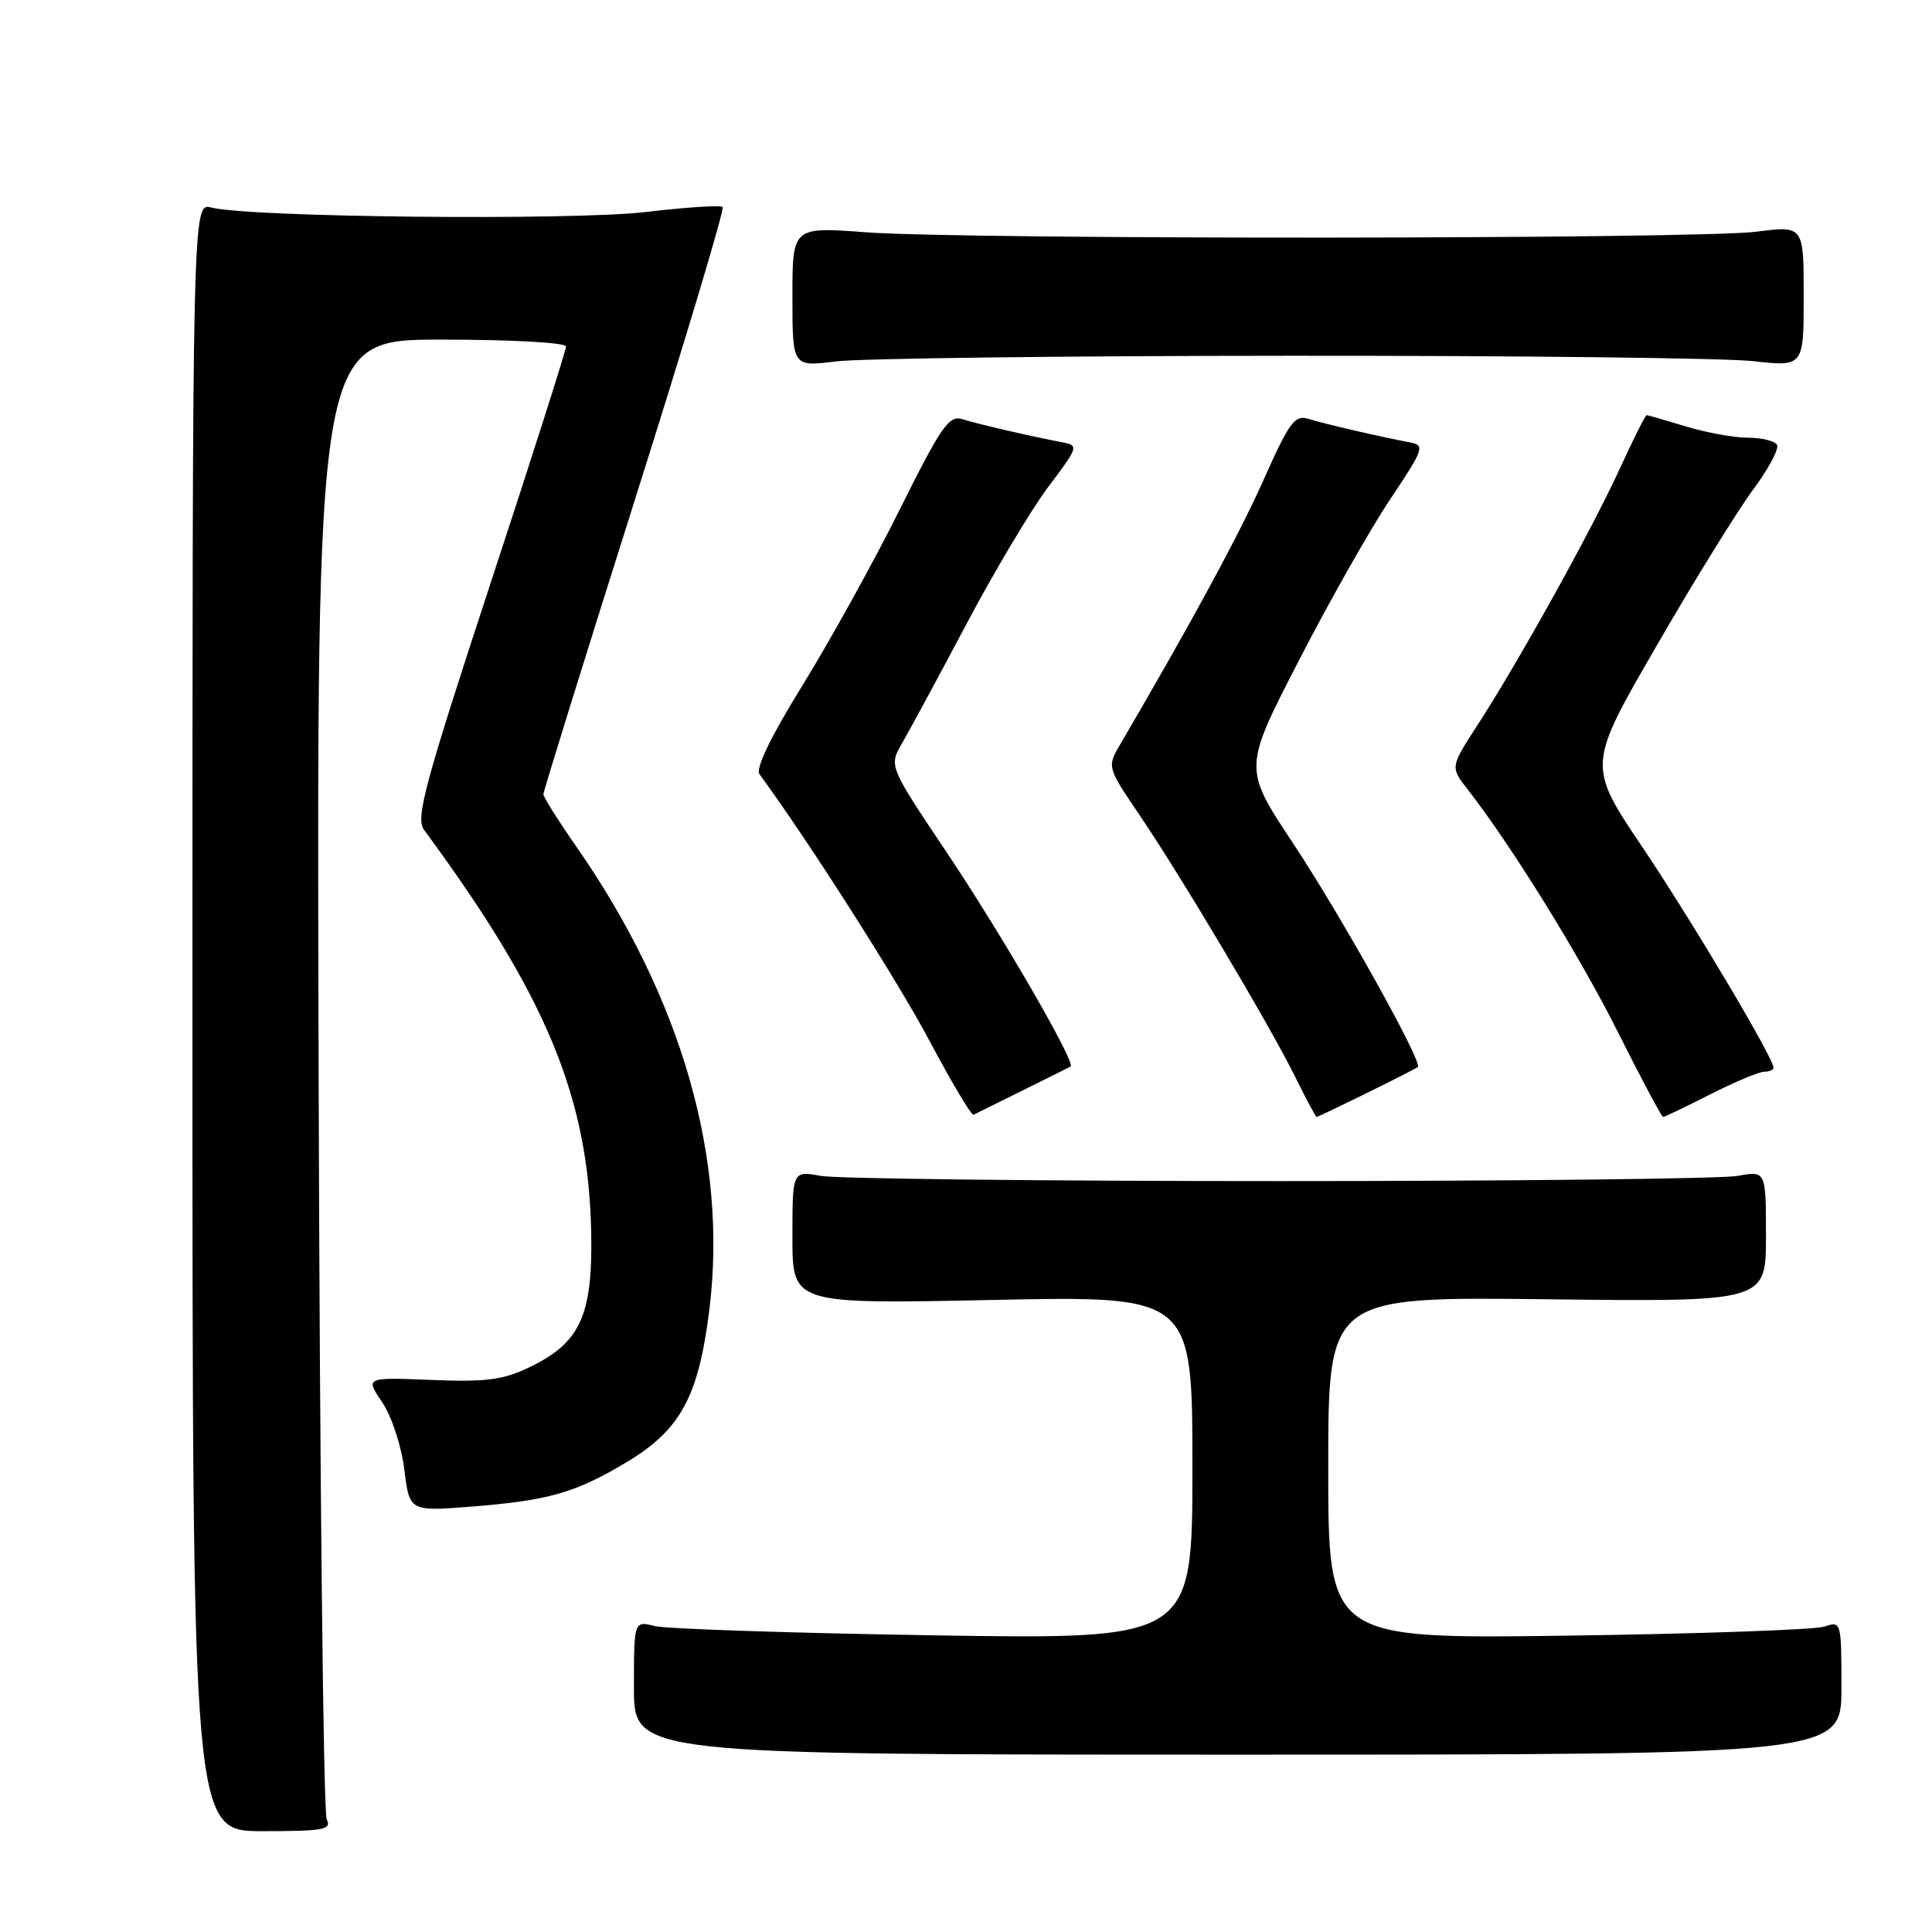 <?xml version="1.0" encoding="UTF-8" standalone="no"?>
<!DOCTYPE svg PUBLIC "-//W3C//DTD SVG 1.1//EN" "http://www.w3.org/Graphics/SVG/1.1/DTD/svg11.dtd" >
<svg xmlns="http://www.w3.org/2000/svg" xmlns:xlink="http://www.w3.org/1999/xlink" version="1.1" viewBox="0 0 256 256">
 <g >
 <path fill="currentColor"
d=" M 43.29 241.07 C 42.85 240.21 42.37 195.74 42.22 142.25 C 41.94 45.00 41.94 45.00 58.47 45.00 C 67.88 45.00 75.00 45.40 75.00 45.92 C 75.00 46.43 70.47 60.64 64.93 77.50 C 56.25 103.95 55.05 108.41 56.18 109.95 C 72.44 132.00 78.02 145.47 78.34 163.50 C 78.53 174.30 76.87 177.92 70.25 181.12 C 66.68 182.85 64.50 183.14 57.18 182.85 C 48.40 182.50 48.40 182.50 50.63 185.79 C 51.89 187.64 53.17 191.54 53.57 194.68 C 54.26 200.27 54.26 200.27 62.38 199.64 C 72.67 198.83 76.21 197.82 82.99 193.77 C 90.17 189.48 92.56 185.09 93.99 173.56 C 96.47 153.64 90.33 132.25 76.38 112.20 C 73.97 108.74 72.00 105.61 72.00 105.24 C 72.00 104.88 77.45 87.33 84.12 66.24 C 90.79 45.16 96.02 27.69 95.76 27.43 C 95.50 27.16 90.92 27.46 85.59 28.09 C 75.84 29.24 33.09 28.80 28.00 27.50 C 25.50 26.86 25.50 26.86 25.50 134.75 C 25.50 242.64 25.50 242.64 34.79 242.64 C 42.89 242.64 43.97 242.44 43.29 241.07 Z  M 244.00 223.63 C 244.00 214.88 243.97 214.78 241.75 215.53 C 240.51 215.95 225.21 216.49 207.75 216.73 C 176.00 217.17 176.00 217.17 176.00 194.49 C 176.00 171.82 176.00 171.82 205.00 172.16 C 234.00 172.50 234.00 172.50 234.00 163.81 C 234.00 155.13 234.00 155.13 230.25 155.81 C 228.19 156.19 200.85 156.50 169.50 156.50 C 138.15 156.50 110.81 156.19 108.75 155.81 C 105.00 155.13 105.00 155.13 105.00 163.96 C 105.00 172.80 105.00 172.80 131.50 172.25 C 158.00 171.70 158.00 171.70 158.00 194.46 C 158.00 217.23 158.00 217.23 123.75 216.69 C 104.91 216.39 88.26 215.84 86.75 215.46 C 84.00 214.77 84.00 214.77 84.00 223.63 C 84.00 232.50 84.00 232.50 164.00 232.50 C 244.00 232.50 244.00 232.50 244.00 223.63 Z  M 135.50 144.49 C 138.80 142.86 141.66 141.43 141.86 141.32 C 142.61 140.89 132.80 123.93 125.44 112.94 C 117.78 101.50 117.78 101.50 119.52 98.50 C 120.48 96.85 124.32 89.74 128.06 82.69 C 131.79 75.64 136.69 67.44 138.94 64.46 C 142.90 59.21 142.96 59.03 140.77 58.61 C 136.61 57.82 129.52 56.18 127.50 55.54 C 125.76 54.98 124.69 56.53 119.25 67.46 C 115.81 74.37 110.02 84.84 106.39 90.72 C 102.14 97.59 100.08 101.84 100.64 102.59 C 107.06 111.33 118.91 129.91 123.13 137.85 C 126.08 143.41 128.72 147.85 129.00 147.71 C 129.28 147.57 132.20 146.12 135.50 144.49 Z  M 181.09 144.84 C 184.62 143.11 187.66 141.55 187.87 141.39 C 188.57 140.83 177.74 121.39 171.28 111.65 C 164.76 101.80 164.76 101.80 172.04 87.65 C 176.04 79.87 181.49 70.24 184.14 66.26 C 188.75 59.34 188.86 59.01 186.73 58.60 C 182.61 57.82 175.52 56.17 173.41 55.51 C 171.57 54.93 170.87 55.87 167.45 63.54 C 164.21 70.82 158.00 82.27 148.47 98.57 C 146.68 101.63 146.68 101.63 150.95 107.93 C 156.48 116.07 168.34 136.02 171.65 142.75 C 173.07 145.64 174.34 148.00 174.46 148.00 C 174.58 148.00 177.56 146.58 181.09 144.84 Z  M 226.61 145.01 C 229.85 143.37 233.06 142.02 233.75 142.01 C 234.44 142.01 235.00 141.77 235.00 141.48 C 235.00 140.19 224.25 122.11 217.65 112.29 C 210.34 101.42 210.34 101.42 219.45 85.67 C 224.45 77.01 230.23 67.66 232.29 64.89 C 234.35 62.12 235.77 59.44 235.46 58.93 C 235.14 58.42 233.41 58.00 231.60 58.00 C 229.79 58.00 226.11 57.33 223.41 56.51 C 220.71 55.69 218.36 55.02 218.19 55.01 C 218.02 55.00 216.39 58.26 214.56 62.25 C 210.82 70.39 201.25 87.63 195.78 96.07 C 192.17 101.64 192.17 101.64 194.45 104.57 C 200.31 112.10 209.26 126.55 214.38 136.76 C 217.48 142.94 220.17 148.00 220.37 148.00 C 220.56 148.00 223.37 146.66 226.61 145.01 Z  M 171.00 47.14 C 200.98 47.12 228.54 47.44 232.25 47.85 C 239.00 48.60 239.00 48.60 239.00 39.25 C 239.00 29.90 239.00 29.90 232.75 30.70 C 224.96 31.70 128.01 31.76 114.75 30.78 C 105.00 30.05 105.00 30.05 105.00 39.33 C 105.00 48.61 105.00 48.61 110.75 47.89 C 113.91 47.49 141.02 47.15 171.00 47.14 Z "/>
</g>
</svg>